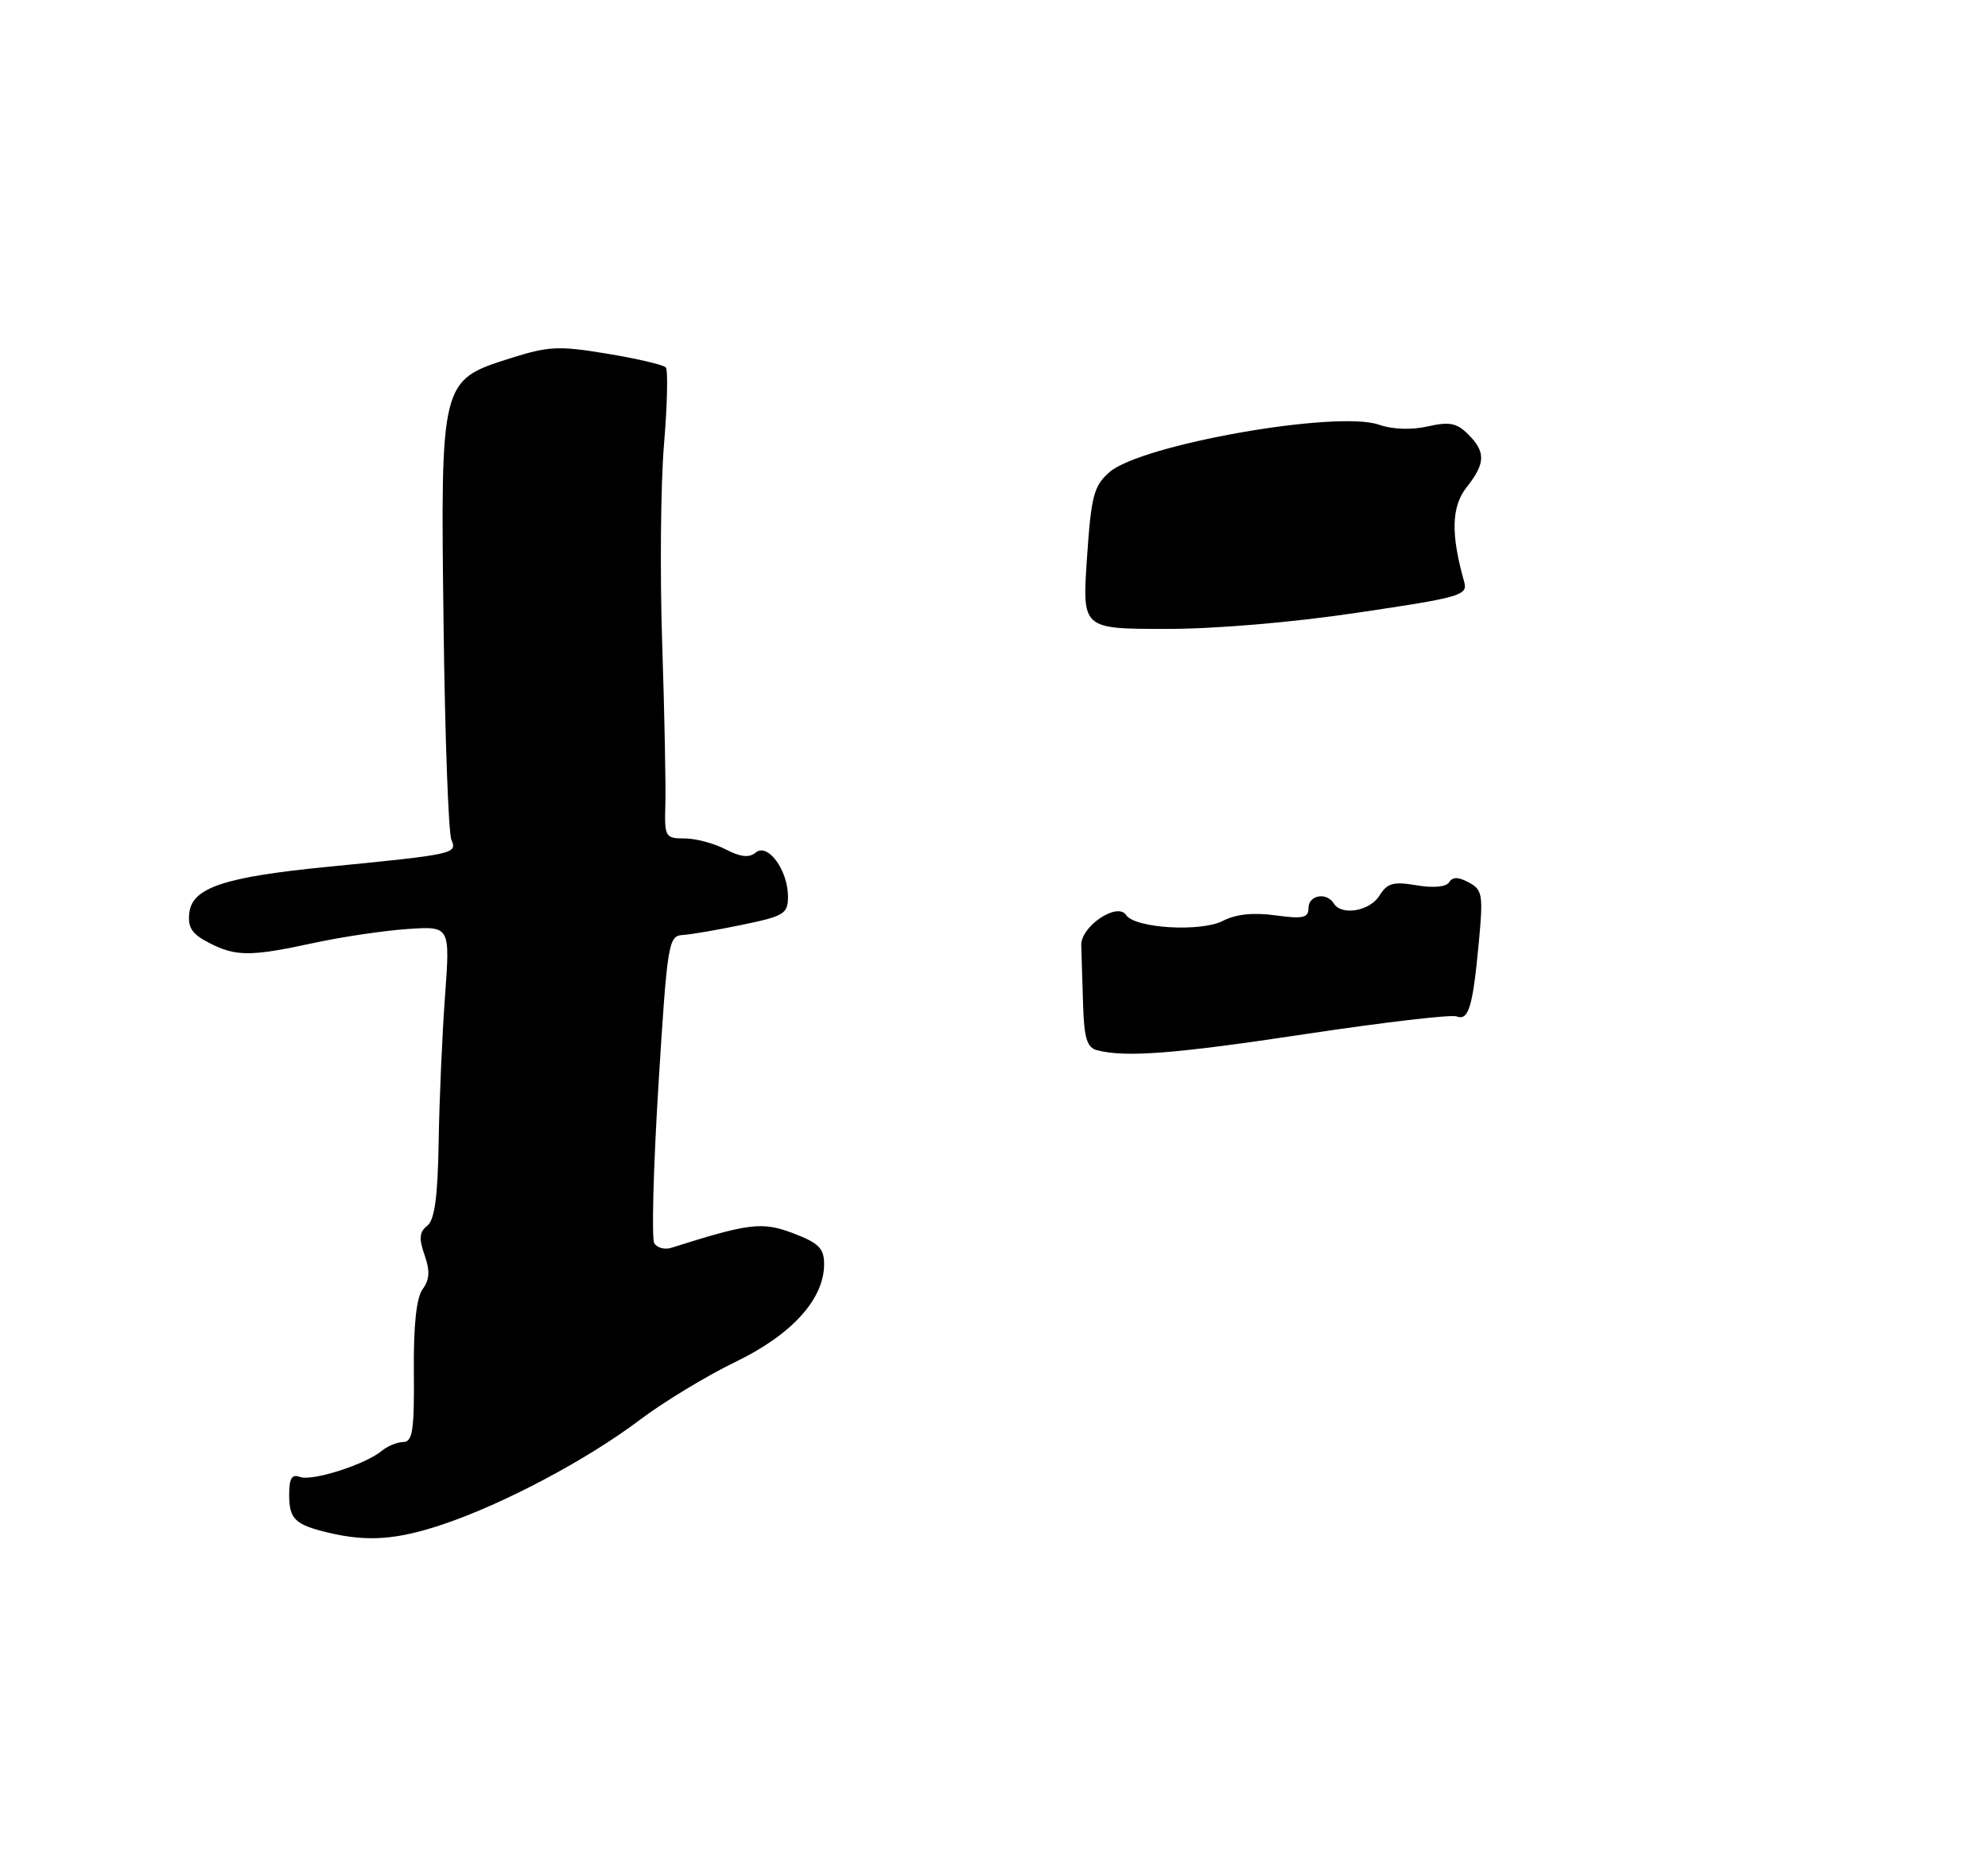<?xml version="1.0" encoding="UTF-8" standalone="no"?>
<!DOCTYPE svg PUBLIC "-//W3C//DTD SVG 1.1//EN" "http://www.w3.org/Graphics/SVG/1.1/DTD/svg11.dtd" >
<svg xmlns="http://www.w3.org/2000/svg" xmlns:xlink="http://www.w3.org/1999/xlink" version="1.1" viewBox="0 0 275 256">
 <g >
 <path fill="currentColor"
d=" M 61.28 210.91 C 69.67 208.09 81.21 201.97 88.50 196.46 C 91.80 193.97 97.76 190.36 101.73 188.44 C 109.55 184.66 114.00 179.75 114.00 174.90 C 114.00 172.73 113.26 171.99 109.75 170.65 C 105.43 169.01 103.69 169.22 92.86 172.65 C 91.96 172.94 90.91 172.66 90.51 172.02 C 90.12 171.39 90.38 161.56 91.08 150.19 C 92.31 130.42 92.46 129.49 94.43 129.37 C 95.57 129.30 99.31 128.66 102.75 127.94 C 108.48 126.75 109.00 126.43 109.00 124.05 C 109.00 120.40 106.21 116.58 104.54 117.96 C 103.63 118.72 102.45 118.59 100.38 117.52 C 98.80 116.69 96.24 116.01 94.70 116.01 C 92.01 116.00 91.90 115.82 92.04 111.25 C 92.11 108.64 91.92 98.62 91.60 89.00 C 91.28 79.38 91.39 67.00 91.85 61.50 C 92.31 56.00 92.42 51.20 92.10 50.84 C 91.77 50.47 88.12 49.62 84.00 48.94 C 77.26 47.82 75.89 47.89 70.50 49.60 C 60.95 52.63 60.93 52.71 61.36 86.50 C 61.55 101.90 62.04 115.26 62.44 116.19 C 63.27 118.13 62.93 118.20 45.38 119.93 C 31.07 121.33 26.60 122.81 26.19 126.29 C 25.95 128.32 26.53 129.22 28.89 130.44 C 32.61 132.37 34.64 132.37 43.50 130.45 C 47.35 129.62 53.15 128.76 56.38 128.54 C 62.27 128.14 62.27 128.14 61.56 137.82 C 61.17 143.14 60.77 152.22 60.68 158.00 C 60.55 165.65 60.12 168.80 59.10 169.60 C 58.01 170.45 57.93 171.36 58.73 173.65 C 59.50 175.85 59.43 177.06 58.46 178.38 C 57.60 179.56 57.19 183.37 57.25 189.83 C 57.32 197.87 57.07 199.50 55.80 199.52 C 54.96 199.52 53.61 200.08 52.80 200.75 C 50.53 202.64 43.14 204.99 41.48 204.35 C 40.37 203.93 40.00 204.55 40.00 206.83 C 40.00 210.18 40.80 210.96 45.41 212.06 C 50.82 213.35 54.90 213.06 61.28 210.91 Z  M 151.75 145.31 C 150.36 144.95 149.96 143.64 149.82 138.93 C 149.72 135.67 149.61 132.00 149.57 130.79 C 149.49 128.18 154.56 124.76 155.78 126.61 C 156.98 128.44 166.12 128.99 169.17 127.41 C 170.97 126.48 173.38 126.23 176.43 126.65 C 180.25 127.17 181.00 127.00 181.00 125.64 C 181.00 123.85 183.51 123.39 184.50 125.00 C 185.58 126.74 189.47 126.08 190.82 123.92 C 191.90 122.18 192.74 121.95 195.95 122.49 C 198.30 122.89 200.05 122.72 200.46 122.07 C 200.93 121.31 201.72 121.31 203.18 122.10 C 205.07 123.11 205.18 123.79 204.57 130.35 C 203.73 139.36 203.15 141.27 201.49 140.63 C 200.76 140.35 191.46 141.44 180.83 143.04 C 162.47 145.82 155.70 146.34 151.75 145.31 Z  M 150.36 77.25 C 150.94 68.61 151.29 67.25 153.46 65.34 C 157.78 61.52 184.91 56.73 190.74 58.76 C 192.63 59.42 195.23 59.51 197.49 59.00 C 200.50 58.32 201.52 58.52 203.09 60.09 C 205.54 62.54 205.50 64.10 202.87 67.43 C 200.77 70.11 200.67 73.89 202.54 80.50 C 203.06 82.37 202.12 82.65 187.80 84.77 C 178.63 86.14 167.94 87.04 161.10 87.02 C 149.70 87.00 149.70 87.00 150.36 77.25 Z "/>
</g>
</svg>